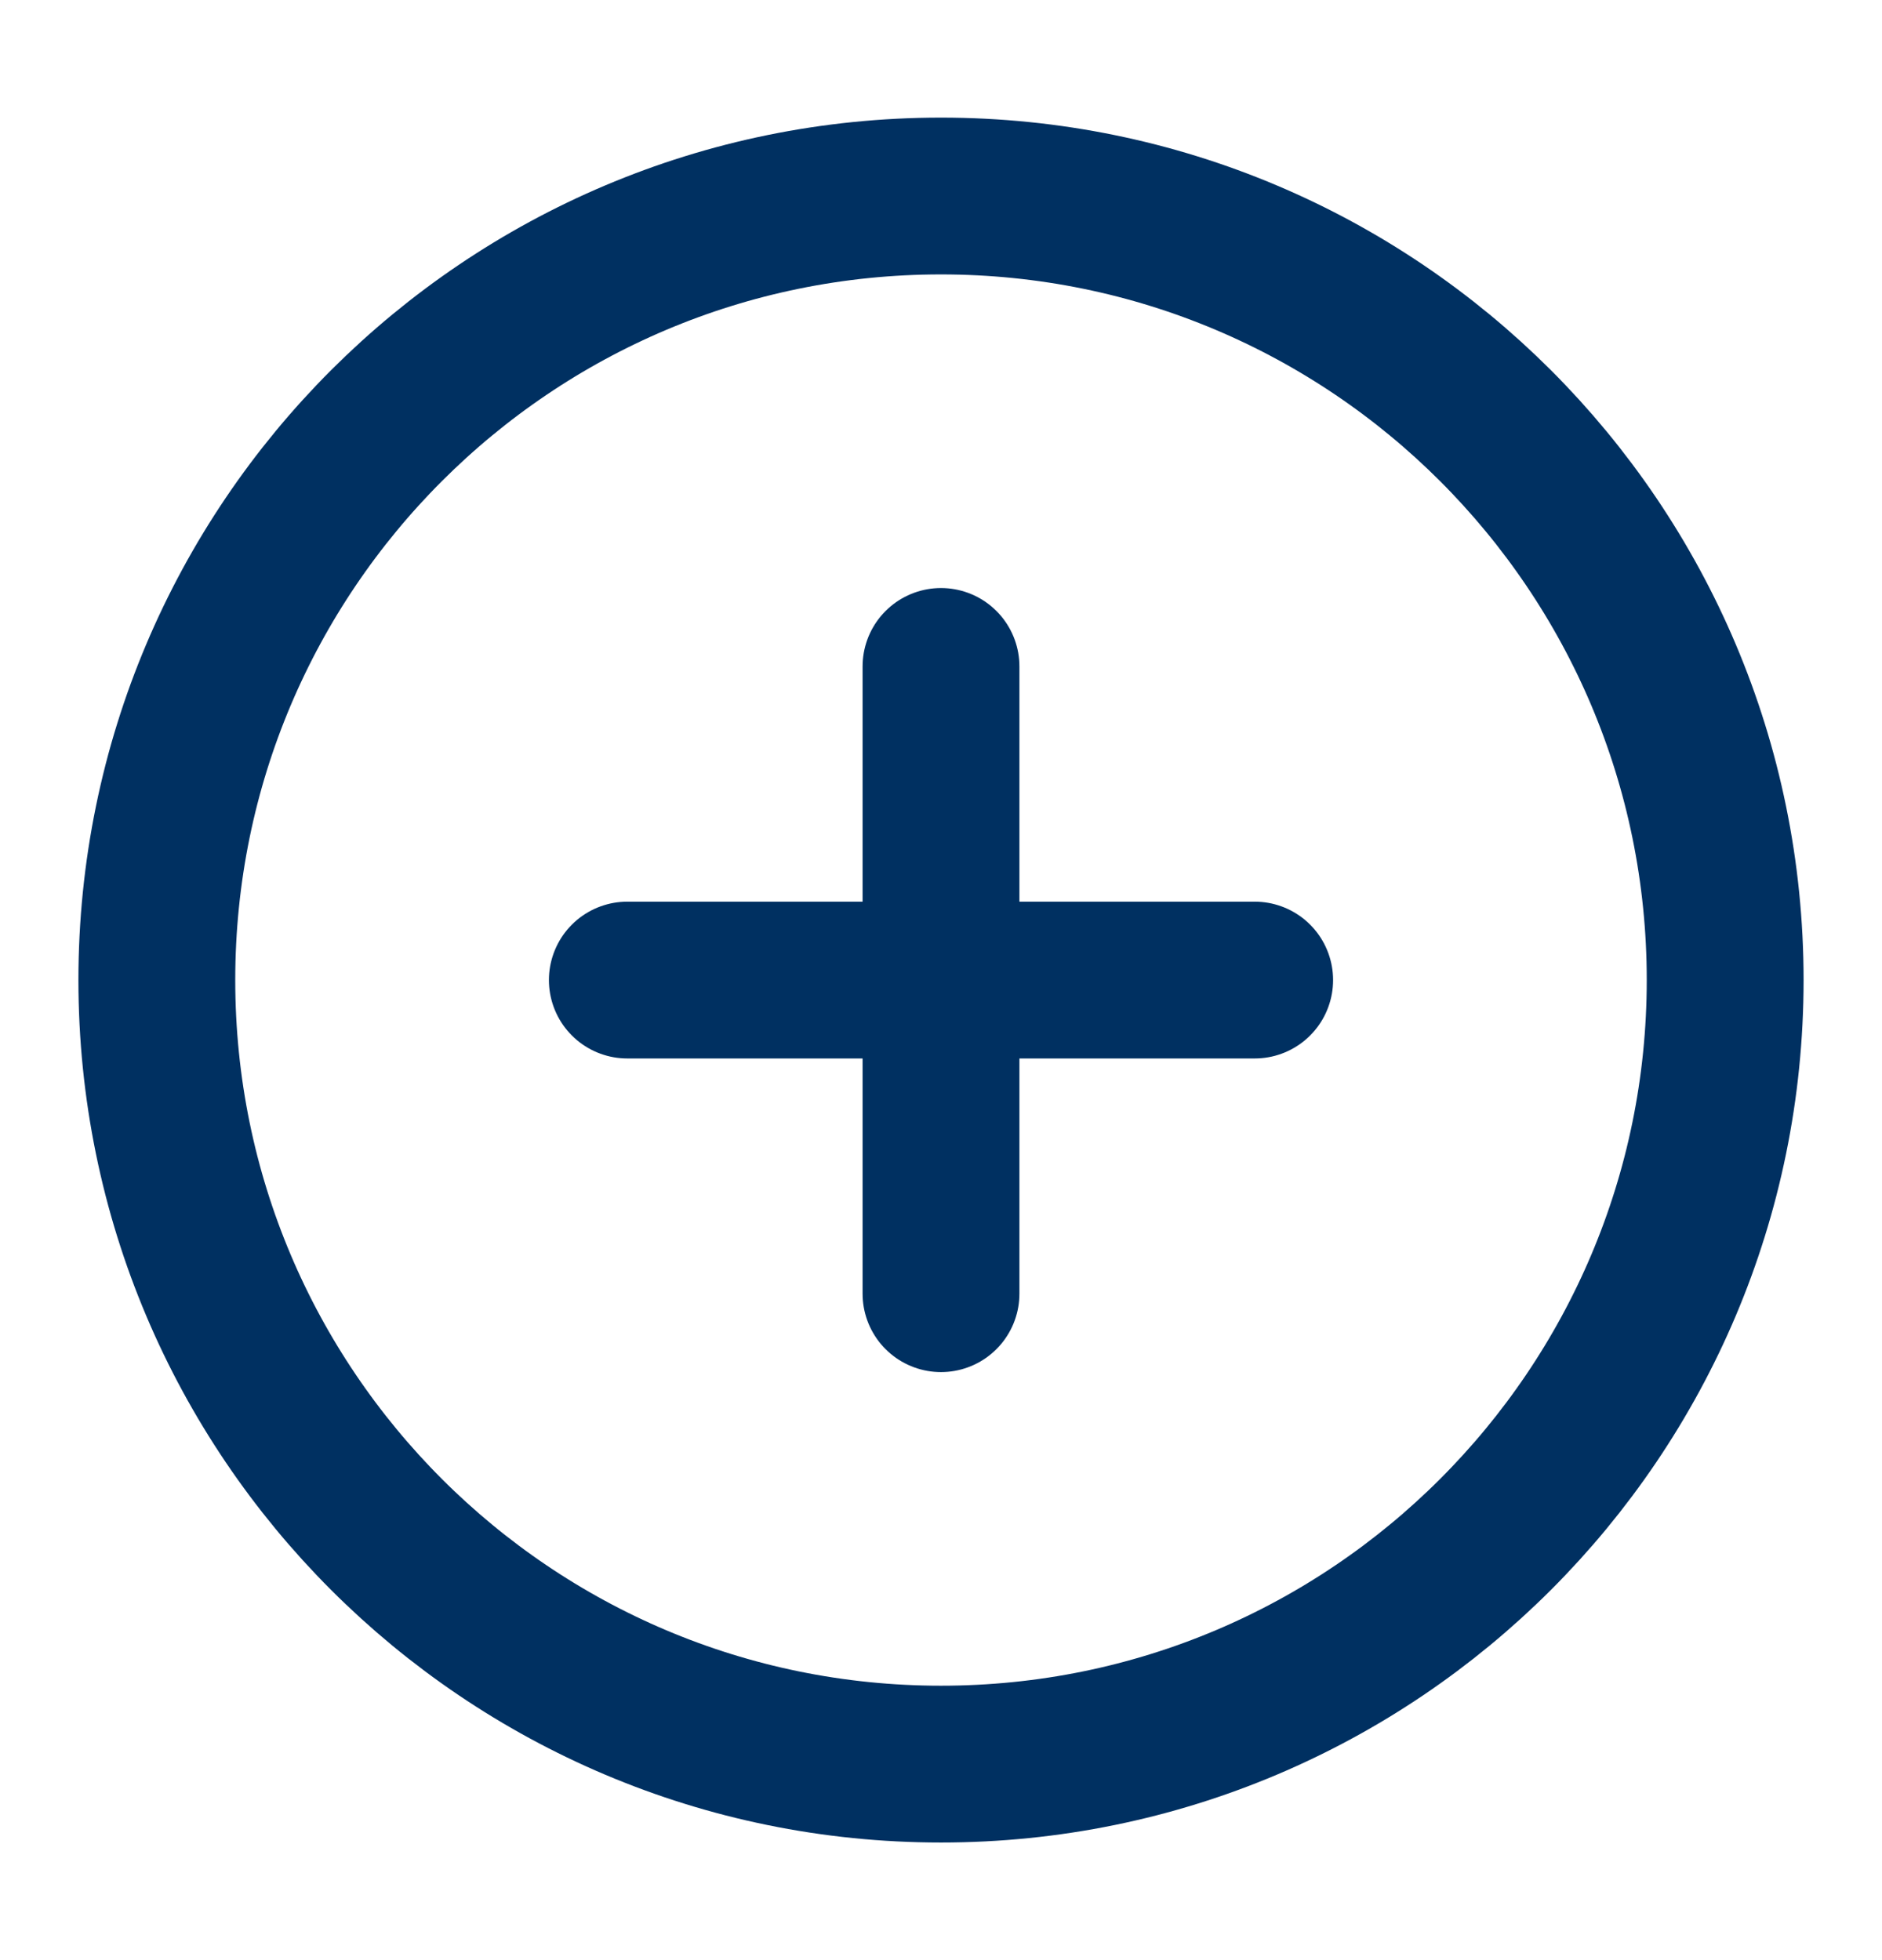<svg width="24" height="25" viewBox="0 0 24 25" fill="none" xmlns="http://www.w3.org/2000/svg">
<path d="M12 22.5C17.523 22.5 22 18.023 22 12.5C22 6.977 17.523 2.5 12 2.5C6.477 2.5 2 6.977 2 12.5C2 18.023 6.477 22.5 12 22.5Z" stroke="#003061" stroke-width="2" stroke-linecap="round" stroke-linejoin="round"/>
<path d="M12 8.5V16.5" stroke="#003061" stroke-width="2" stroke-linecap="round" stroke-linejoin="round"/>
<path d="M8 12.5H16" stroke="#003061" stroke-width="2" stroke-linecap="round" stroke-linejoin="round"/>
</svg>
